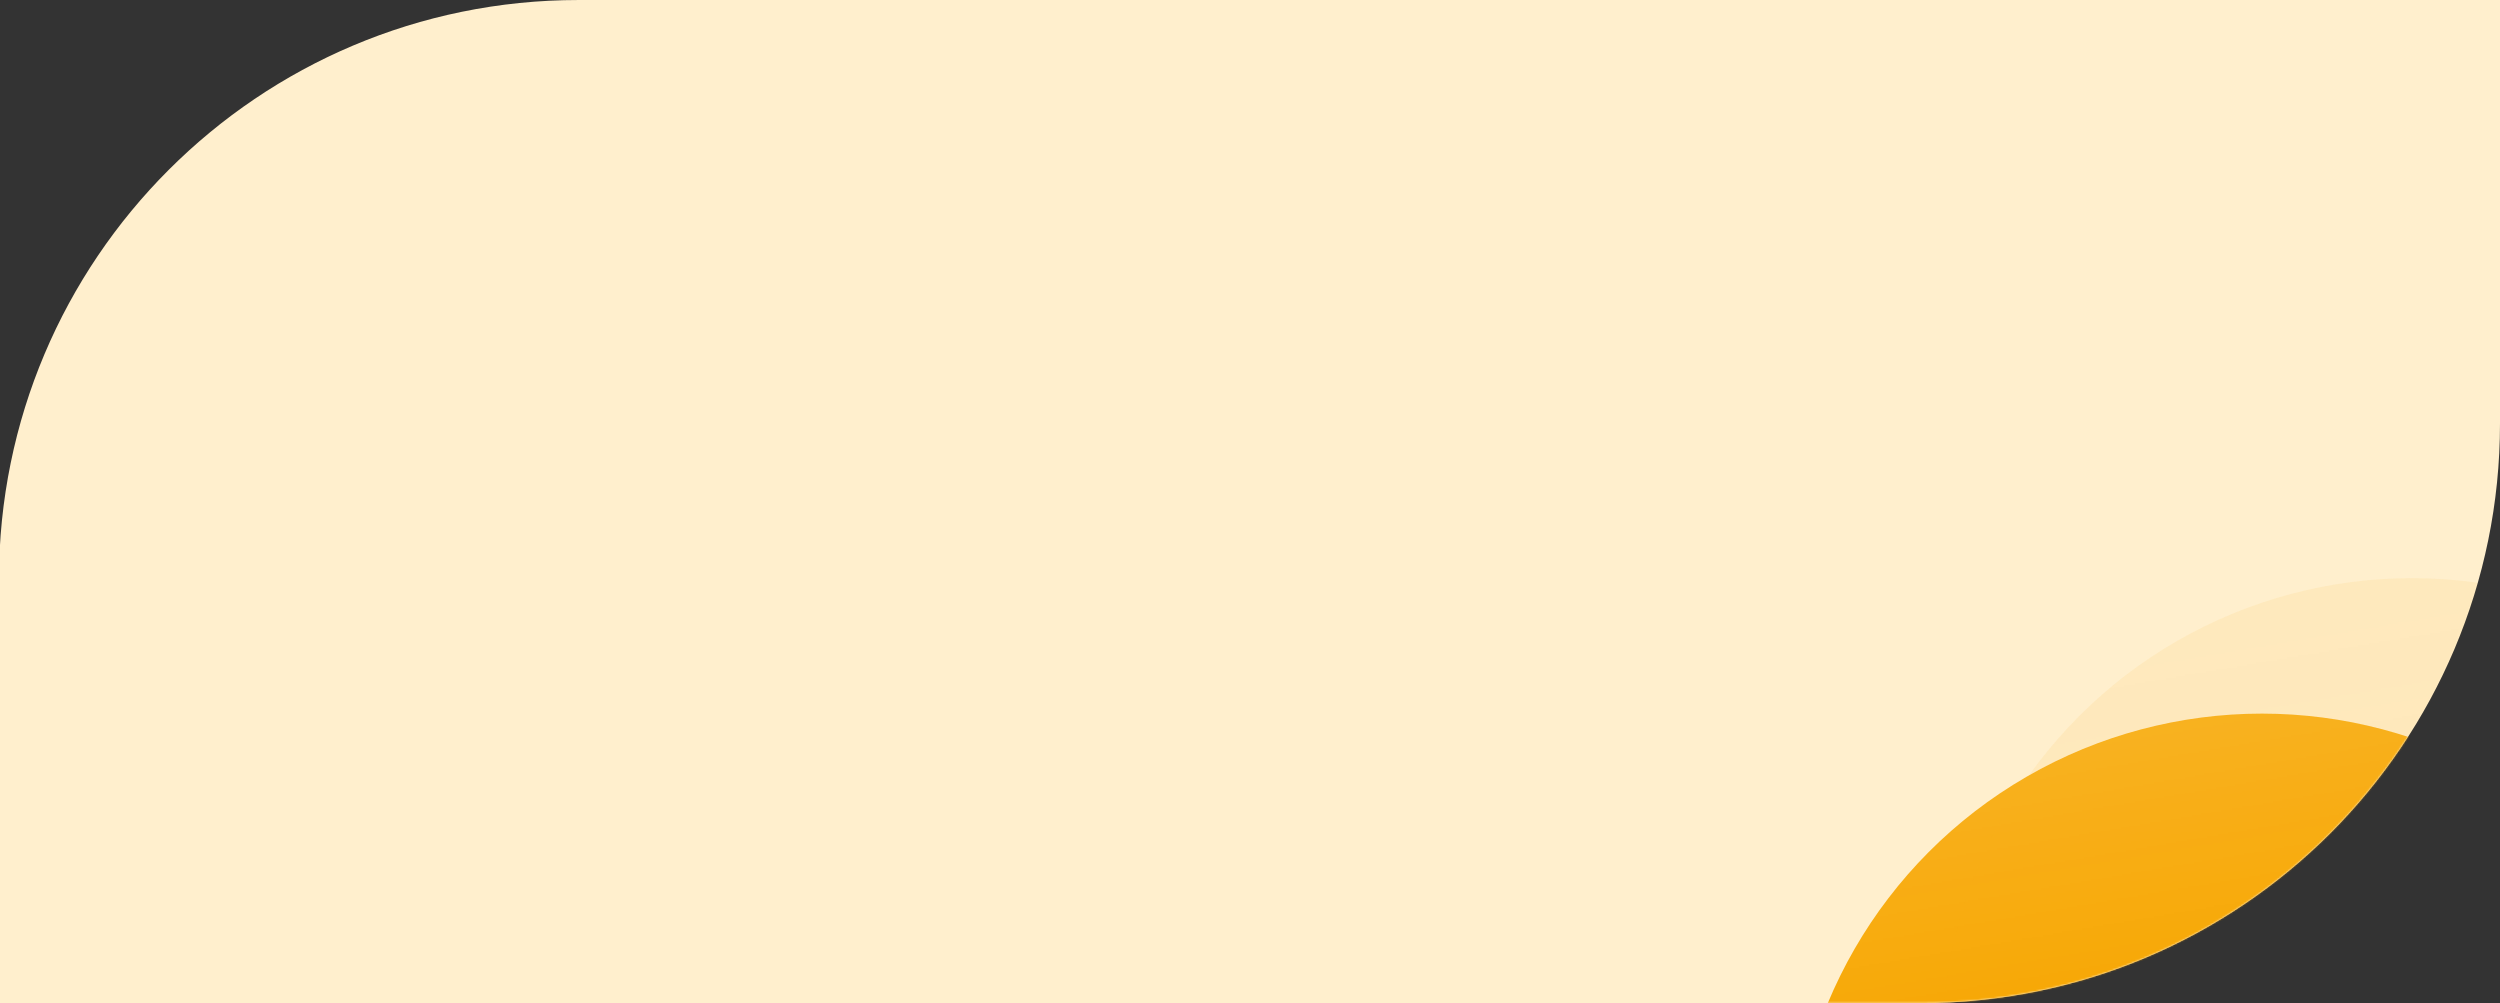 <svg fill="none" height="578" viewBox="0 0 1440 578" width="1440" xmlns="http://www.w3.org/2000/svg" xmlns:xlink="http://www.w3.org/1999/xlink">
<rect x="0" y="0" width="1440" height="578" fill="#333333" stroke="none"/>
<linearGradient id="a"><stop offset="0" stop-color="#c2fbff"/><stop offset="1" stop-color="#f5feff" stop-opacity=".31"/>
</linearGradient><linearGradient id="b" gradientUnits="userSpaceOnUse" x1="777.675" x2="645.554" xlink:href="#a" y1="676.738" y2="-98.29"/><linearGradient id="c" gradientUnits="userSpaceOnUse" x1="777.675" x2="645.687" xlink:href="#a" y1="676.537" y2="-98.113"/>
<mask id="d" height="578" maskUnits="userSpaceOnUse" width="1441" x="-1" y="0">
<path d="m-.612 334.103c0-184.436 149.514-333.95 333.95-333.95h1106.662v243.583c0 184.436-149.51 333.95-333.95 333.95h-1106.662z" fill="url(#c)"/></mask>
<path d="m-.612 333.953c0-184.435 149.514-333.95 333.95-333.95h1106.662v243.882c0 184.436-149.51 333.95-333.95 333.95h-1106.662z" fill="#ffefcd"/>
<g fill="#f7a600" mask="url(#d)">
<circle cx="1302.88" cy="681.916" r="270.878"/><circle cx="1389.24" cy="603.881" opacity=".1" r="270.878"/></g>
</svg>